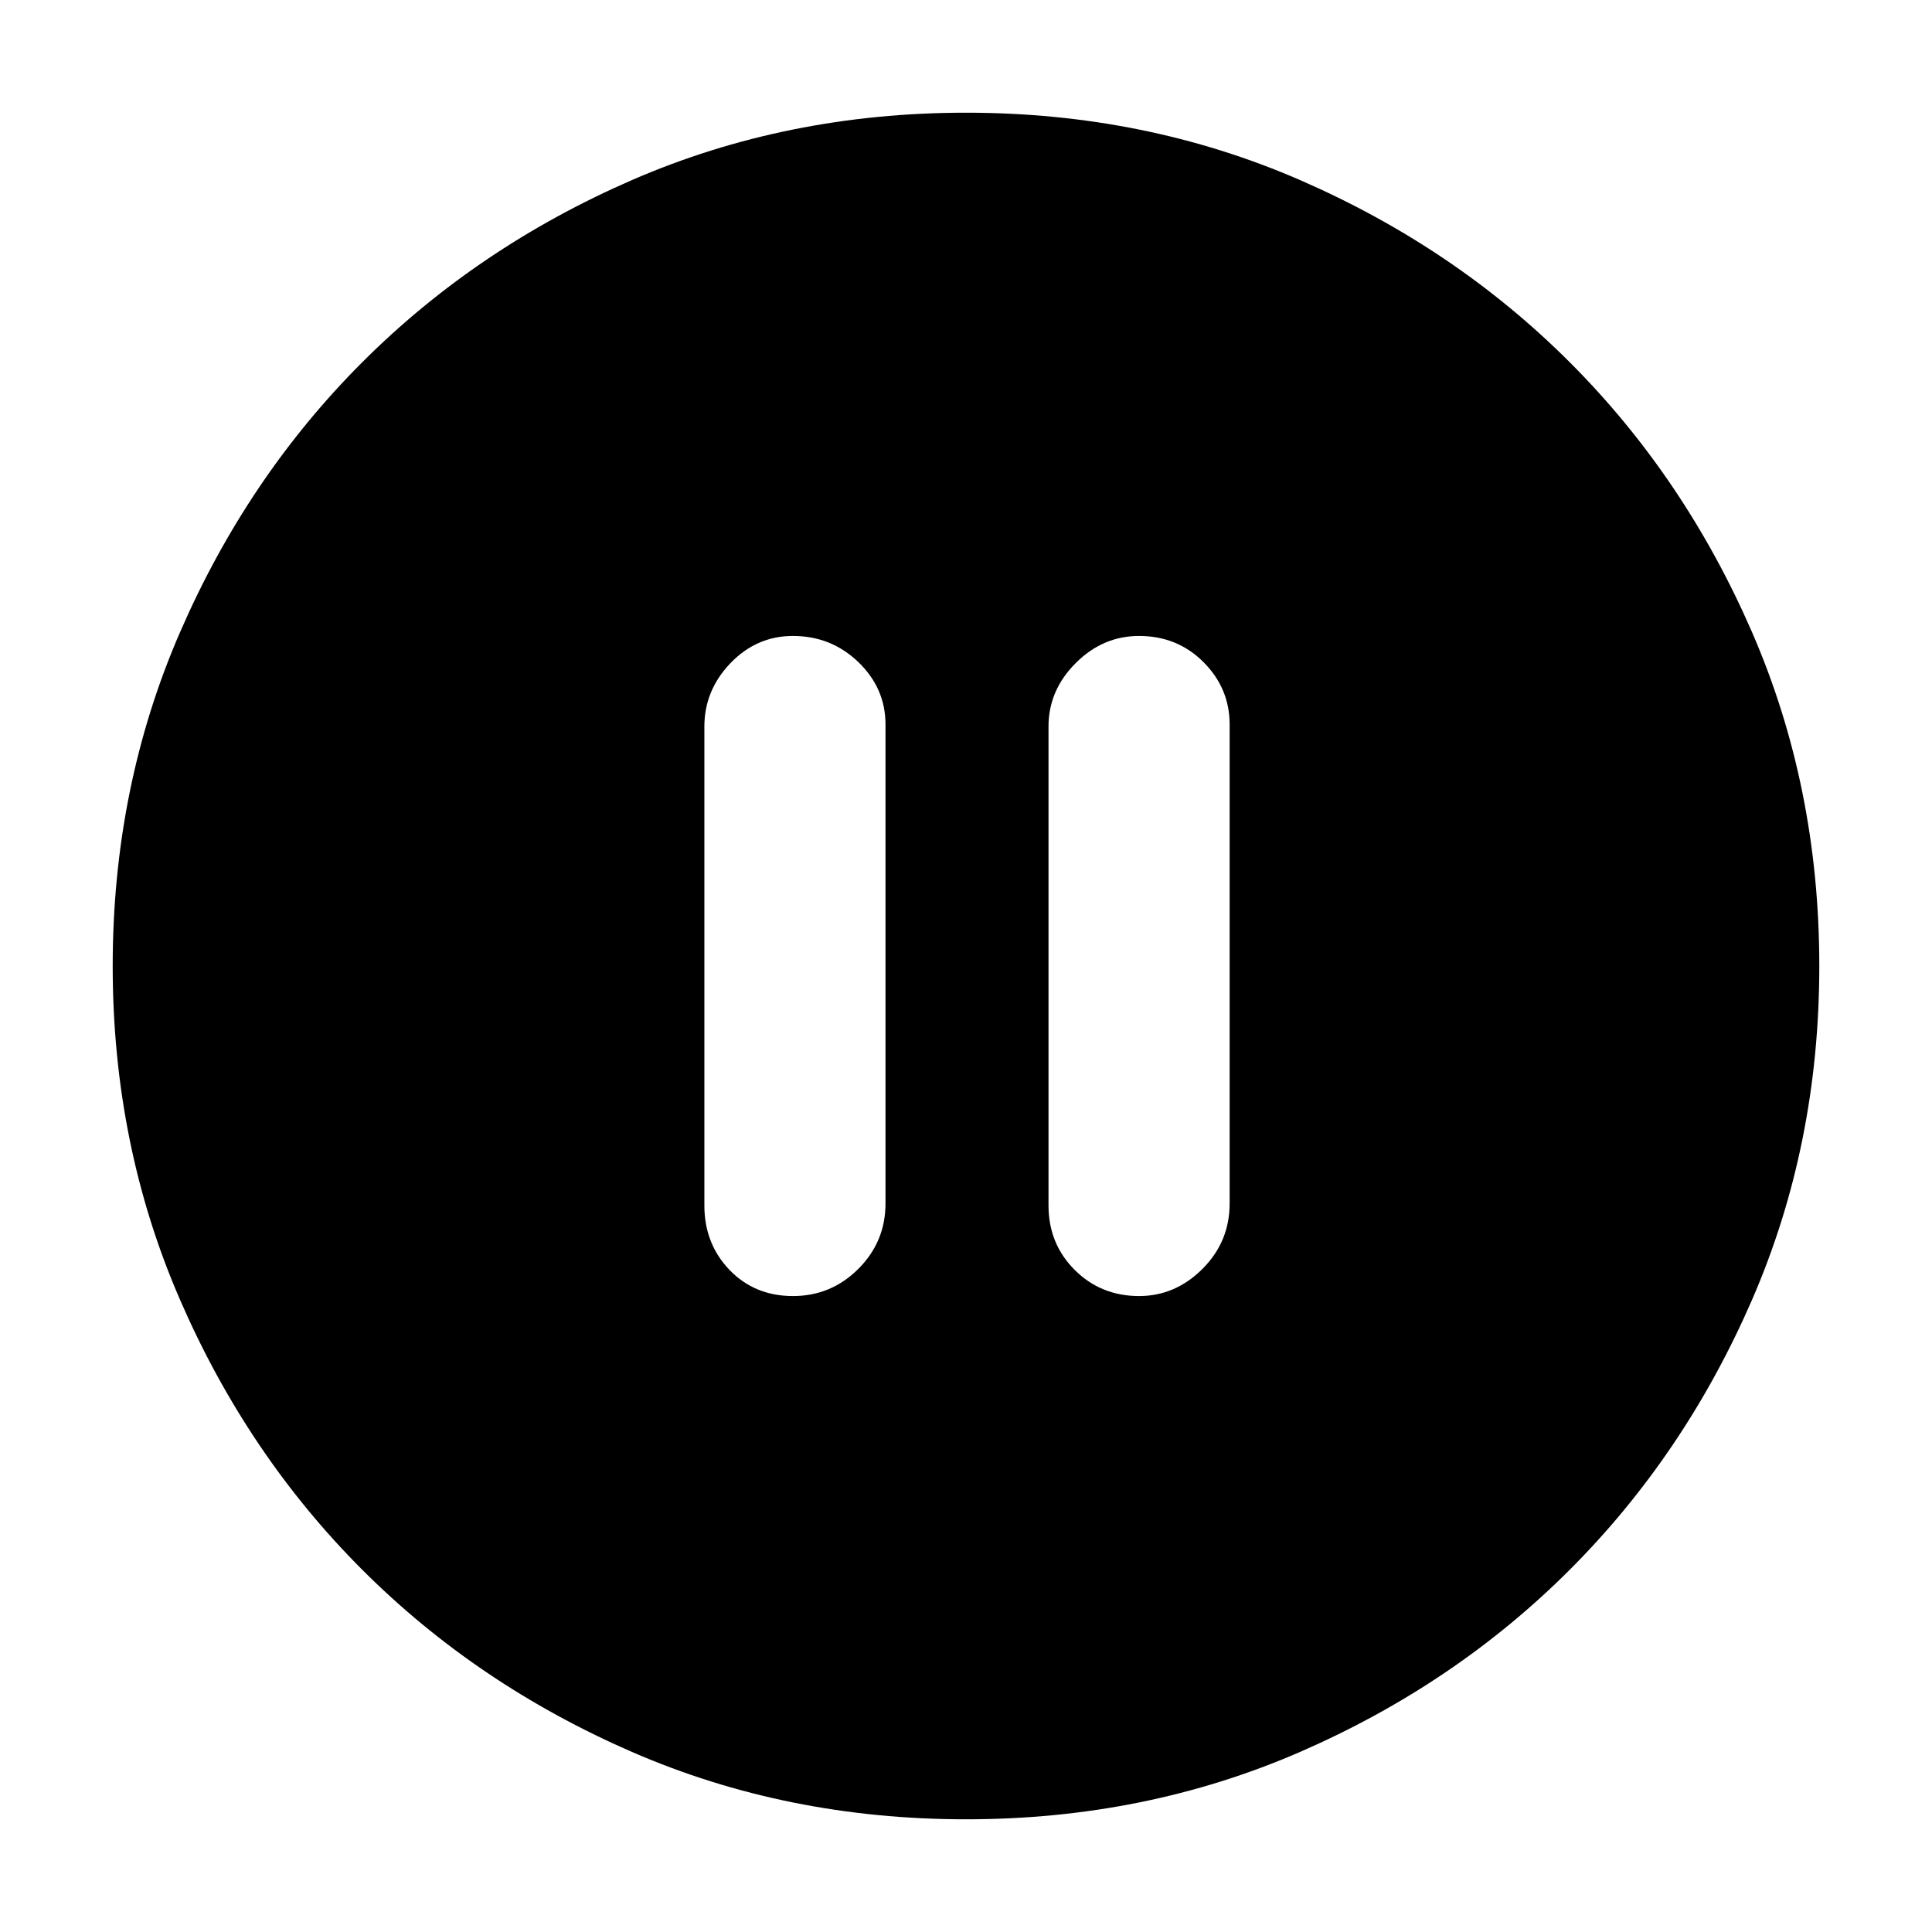 <svg xmlns="http://www.w3.org/2000/svg" height="24" width="24"><path d="M9.85 16.1Q10.325 16.1 10.663 15.762Q11 15.425 11 14.95V9Q11 8.55 10.663 8.225Q10.325 7.9 9.85 7.9Q9.4 7.9 9.075 8.237Q8.75 8.575 8.75 9.025V14.975Q8.75 15.45 9.062 15.775Q9.375 16.1 9.85 16.1ZM14.15 16.1Q14.6 16.1 14.938 15.762Q15.275 15.425 15.275 14.95V9Q15.275 8.55 14.95 8.225Q14.625 7.9 14.15 7.9Q13.7 7.9 13.363 8.237Q13.025 8.575 13.025 9.025V14.975Q13.025 15.45 13.35 15.775Q13.675 16.1 14.15 16.1ZM12 22.6Q9.775 22.6 7.85 21.763Q5.925 20.925 4.5 19.5Q3.075 18.075 2.238 16.15Q1.4 14.225 1.4 12Q1.4 9.775 2.238 7.85Q3.075 5.925 4.5 4.5Q5.925 3.075 7.85 2.237Q9.775 1.4 12 1.4Q14.225 1.4 16.15 2.237Q18.075 3.075 19.5 4.5Q20.925 5.925 21.763 7.85Q22.6 9.775 22.6 12Q22.6 14.225 21.763 16.15Q20.925 18.075 19.5 19.5Q18.075 20.925 16.15 21.763Q14.225 22.6 12 22.6Z"/></svg>